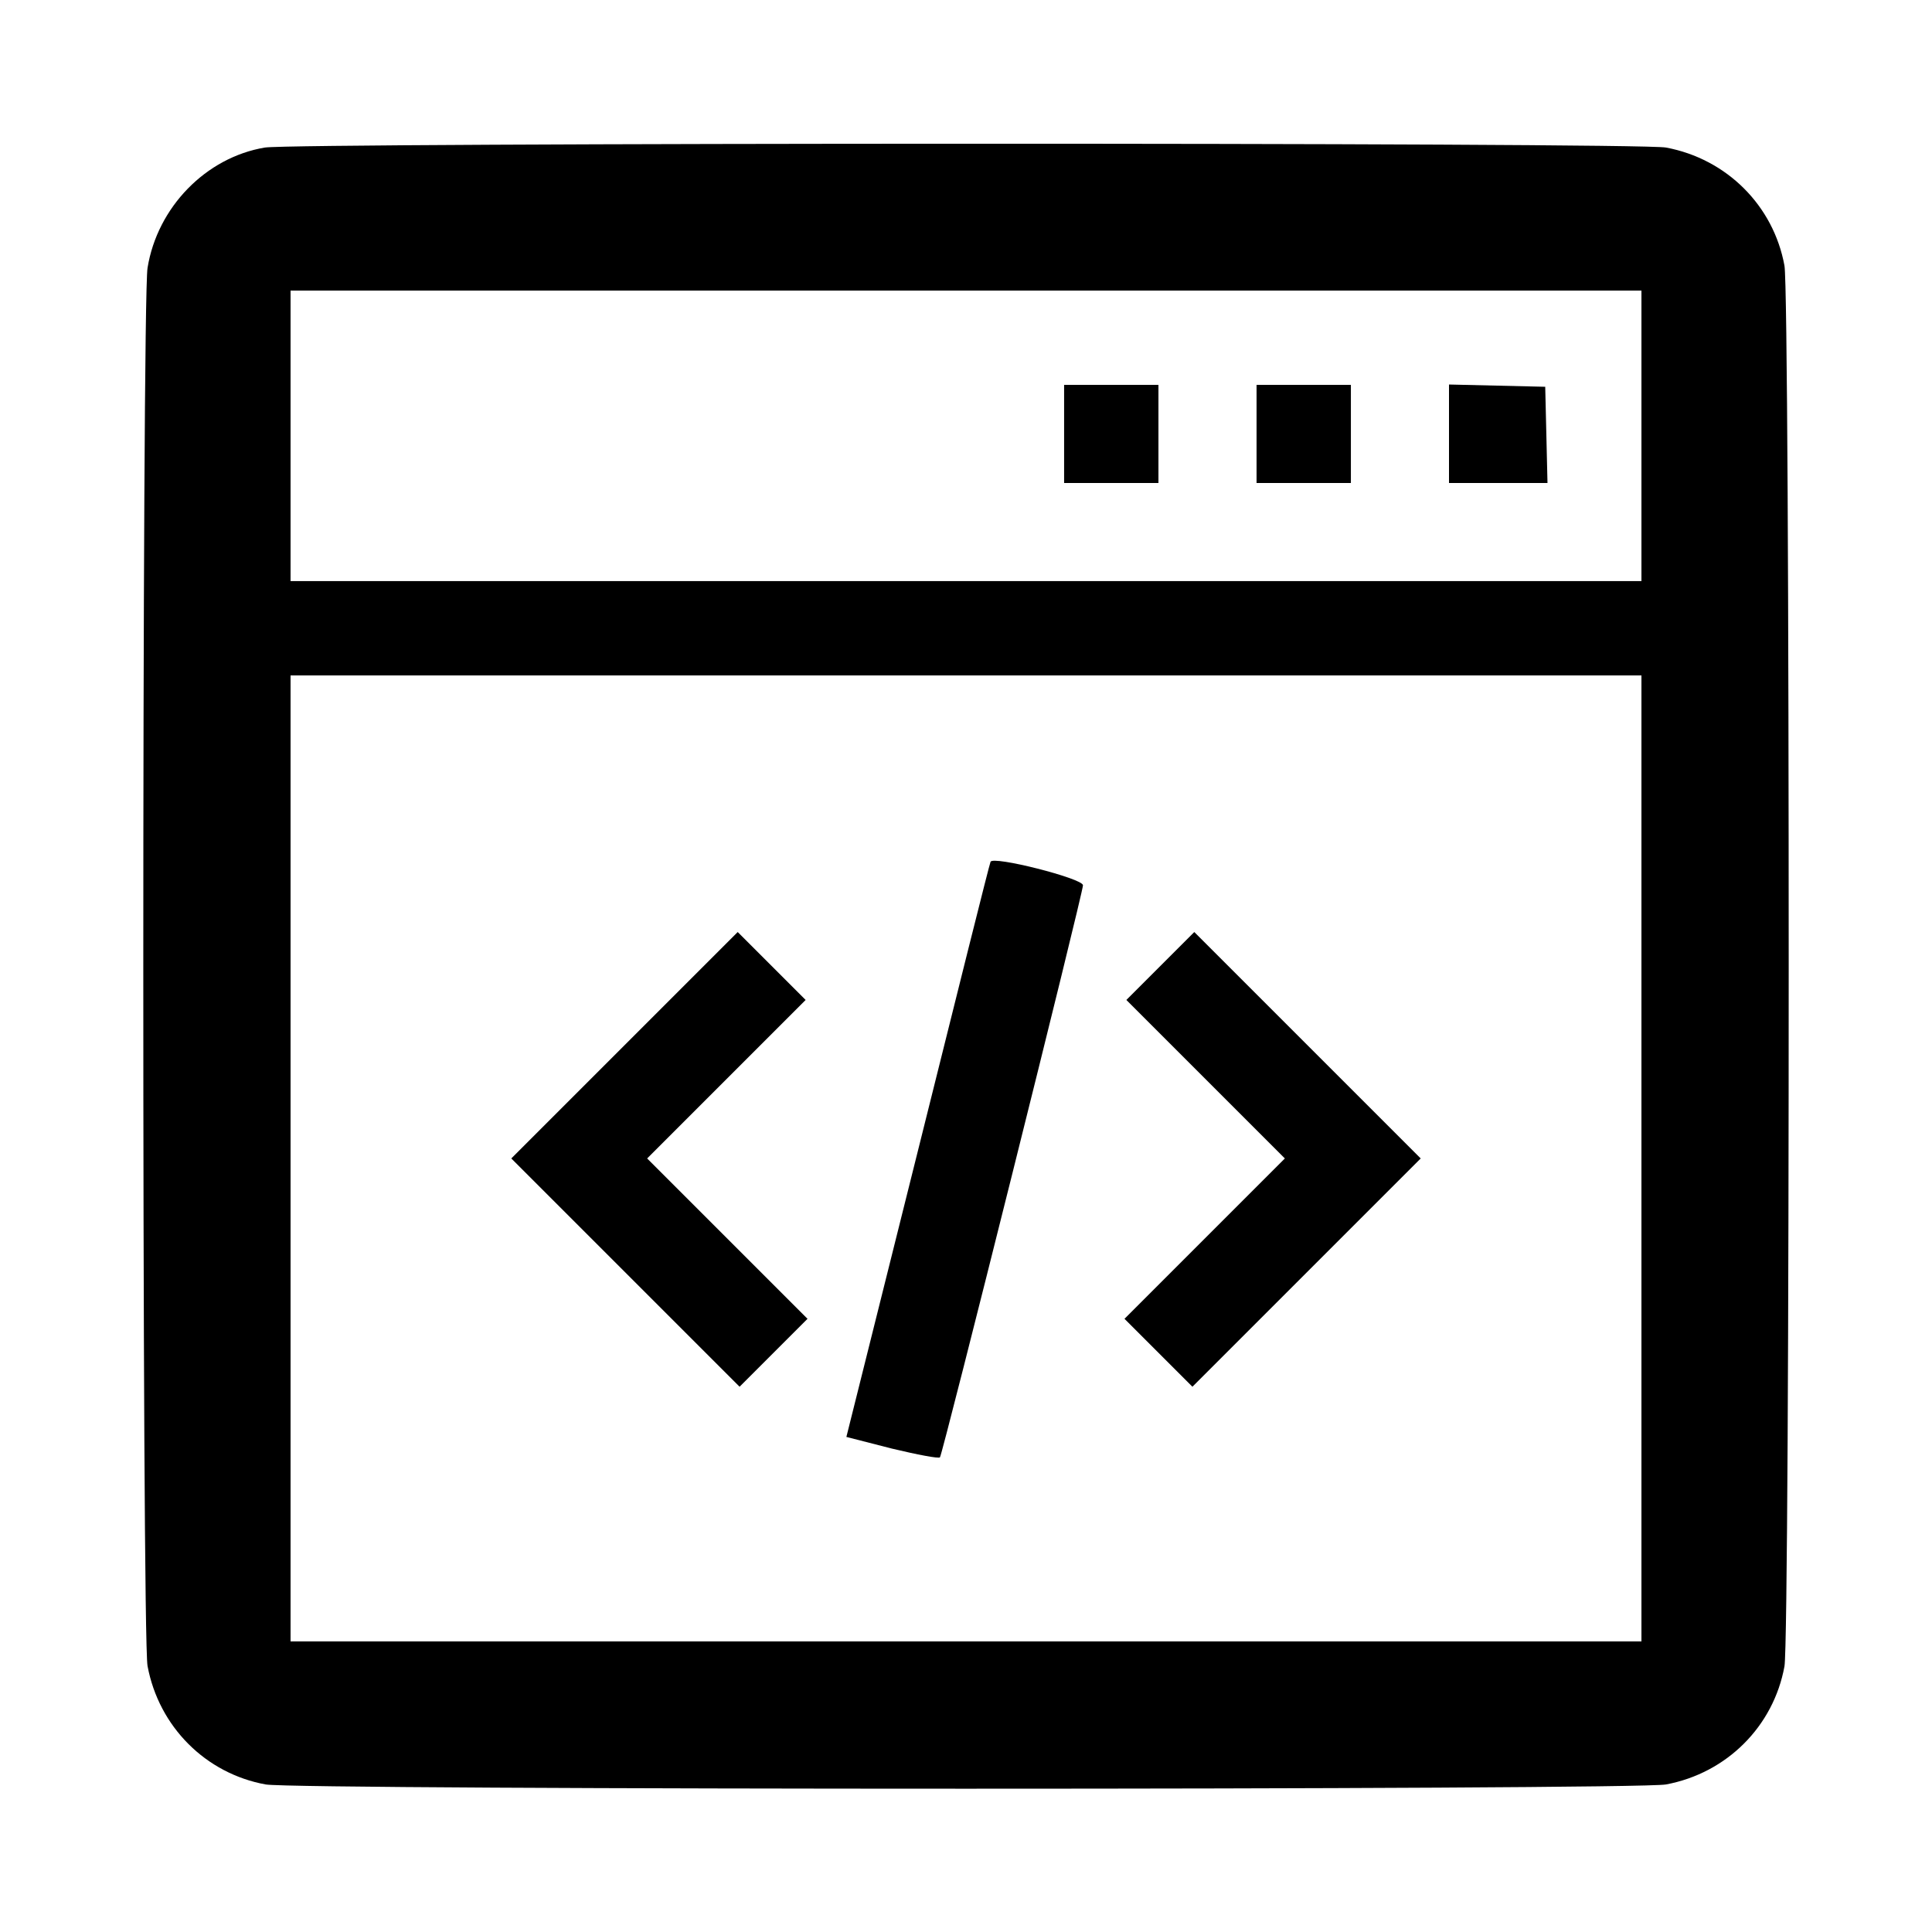 <?xml version="1.0" standalone="no"?>
<!DOCTYPE svg PUBLIC "-//W3C//DTD SVG 20010904//EN"
 "http://www.w3.org/TR/2001/REC-SVG-20010904/DTD/svg10.dtd">
<svg version="1.0" xmlns="http://www.w3.org/2000/svg"
 width="512pt" height="512pt" viewBox="0 0 512 512"
 preserveAspectRatio="xMidYMid meet">
<g transform="translate(0,512) scale(0.1,-0.1)"
fill="#000000" stroke="none">
<path d="M702 4729 c-156 -26 -285 -158 -311 -319 -15 -92 -15 -3624 0 -3705
30 -161 154 -285 313 -314 84 -15 3628 -15 3711 0 161 30 285 154 314 313 15
84 15 3628 0 3712 -29 159 -153 283 -314 313 -72 14 -3632 13 -3713 0z m3648
-764 l0 -385 -1790 0 -1790 0 0 385 0 385 1790 0 1790 0 0 -385z m0 -1915 l0
-1280 -1790 0 -1790 0 0 1280 0 1280 1790 0 1790 0 0 -1280z"/>
<path d="M2820 3970 l0 -130 125 0 125 0 0 130 0 130 -125 0 -125 0 0 -130z"/>
<path d="M3330 3970 l0 -130 125 0 125 0 0 130 0 130 -125 0 -125 0 0 -130z"/>
<path d="M3840 3970 l0 -130 130 0 131 0 -3 128 -3 127 -127 3 -128 3 0 -131z"/>
<path d="M2625 2836 c-3 -6 -89 -351 -193 -768 l-189 -756 121 -31 c67 -16
124 -27 127 -23 7 8 379 1495 379 1516 0 18 -240 79 -245 62z"/>
<path d="M1655 2350 l-300 -300 302 -302 303 -303 90 90 90 90 -212 212 -213
213 210 210 210 210 -90 90 -90 90 -300 -300z"/>
<path d="M3075 2560 l-90 -90 210 -210 210 -210 -213 -213 -212 -212 90 -90
90 -90 303 303 302 302 -300 300 -300 300 -90 -90z"/>
</g>
</svg>
